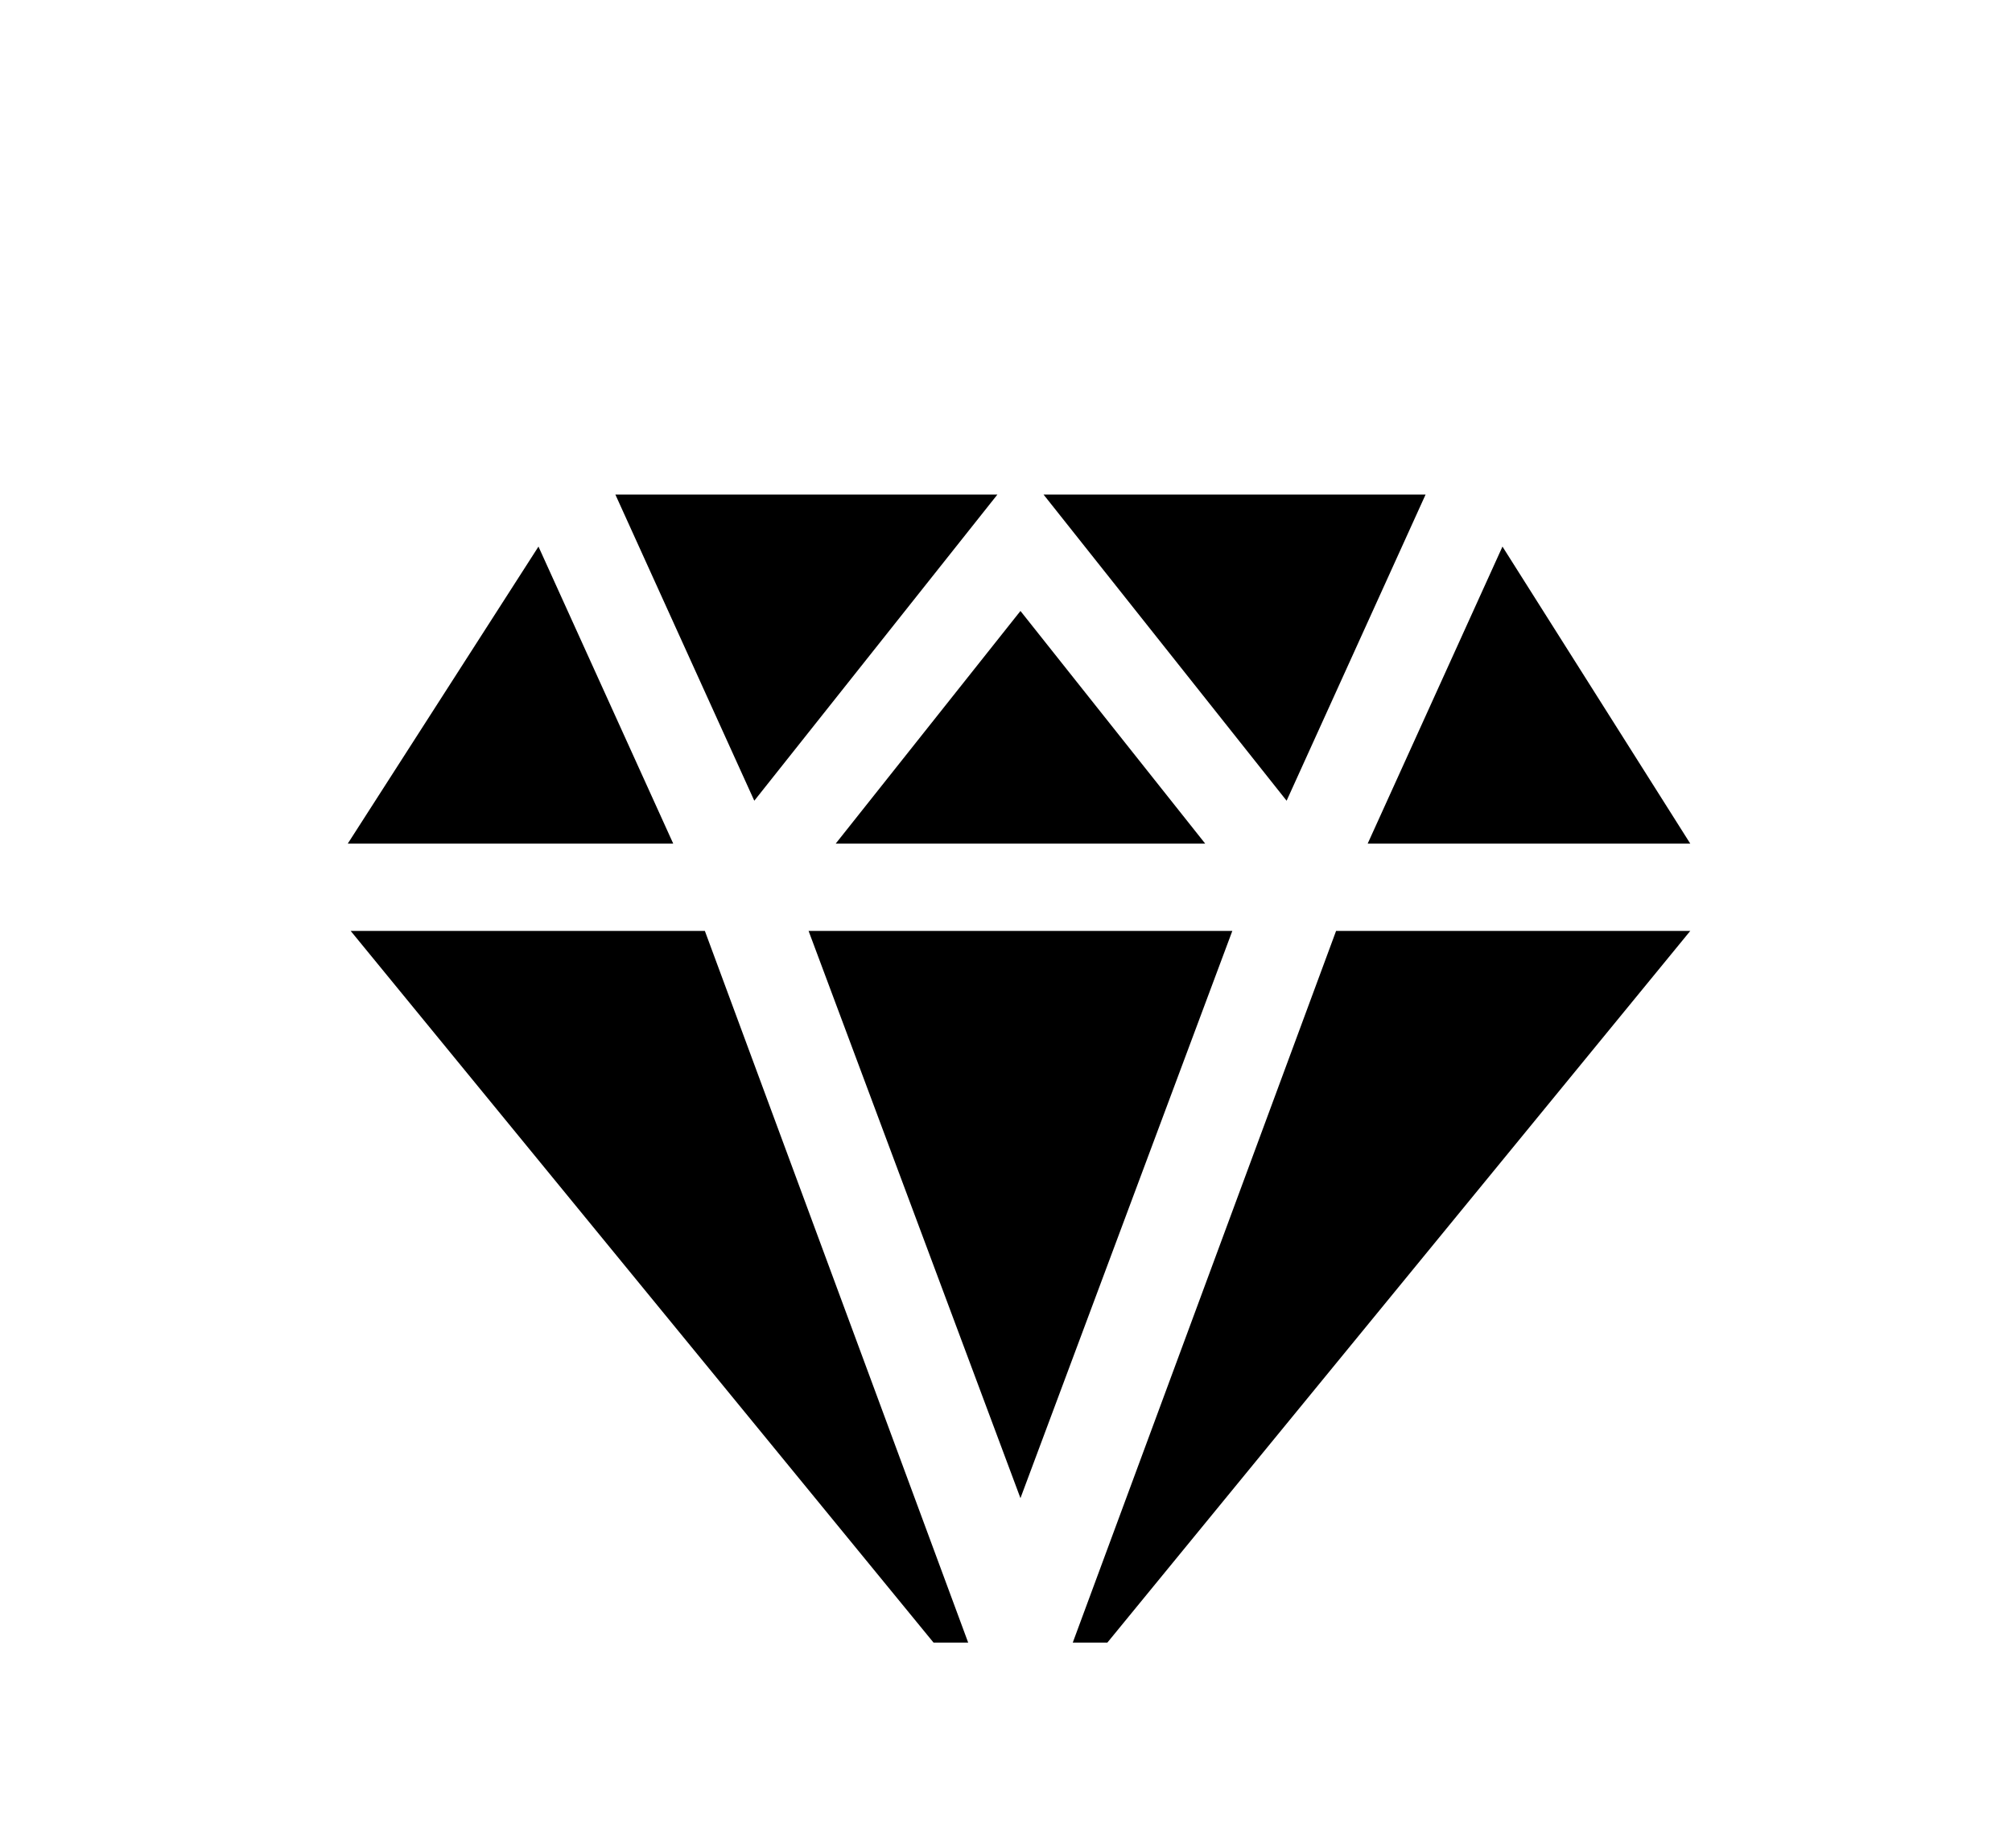 <svg width="49" height="45" viewBox="0 0 49 45" fill="none" xmlns="http://www.w3.org/2000/svg">
<g clip-path="url(#clip0_685_263)">
<path d="M34.718 12.044H25.415L31.334 19.499L34.718 12.044ZM14.987 12.044L18.37 19.499L24.29 12.044H14.987ZM24.852 14.878L20.352 20.544H29.352L24.852 14.878ZM36.591 13.31L33.308 20.544H41.165L36.591 13.31ZM13.114 13.31L8.469 20.544H16.396L13.114 13.31ZM17.166 22.669H8.54L24.205 41.794H24.243L17.166 22.669ZM32.539 22.669L25.462 41.794H25.499L41.165 22.669H32.539ZM30.012 22.669H19.692L24.852 36.482L30.012 22.669Z" fill="black"/>
</g>
<defs>
<clipPath id="clip0_685_263">
<rect width="36" height="34" fill="white" transform="translate(7 6)"/>
</clipPath>
</defs>
</svg>
